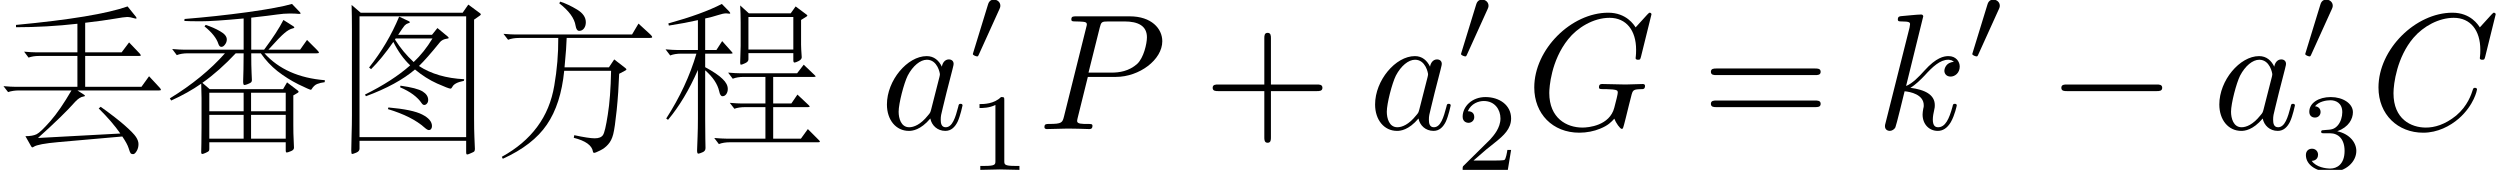 <?xml version='1.0' encoding='UTF-8'?>
<!-- This file was generated by dvisvgm 3.4.3 -->
<svg version='1.1' xmlns='http://www.w3.org/2000/svg' xmlns:xlink='http://www.w3.org/1999/xlink' width='159.024pt' height='10.806pt' viewBox='20.343 -57.647 159.024 10.806'>
<defs>
<path id='g2-0' d='M7.287-2.625C7.287-2.835 7.087-2.835 6.94-2.835H1.218C1.071-2.835 .871-2.835 .871-2.625S1.071-2.415 1.218-2.415H6.94C7.087-2.415 7.287-2.415 7.287-2.625Z'/>
<path id='g3-67' d='M6.793-2.52C6.793-2.625 6.667-2.625 6.667-2.625C6.604-2.625 6.552-2.604 6.531-2.52C6.436-2.215 6.195-1.47 5.47-.861C4.746-.273 4.084-.095 3.538-.095C2.593-.095 1.48-.64 1.48-2.278C1.48-2.877 1.701-4.578 2.751-5.806C3.391-6.552 4.378-7.077 5.313-7.077C6.384-7.077 7.003-6.268 7.003-5.05C7.003-4.63 6.972-4.62 6.972-4.515S7.087-4.41 7.129-4.41C7.266-4.41 7.266-4.431 7.318-4.62L7.98-7.297C7.98-7.329 7.959-7.402 7.864-7.402C7.833-7.402 7.822-7.392 7.707-7.276L6.972-6.468C6.877-6.615 6.394-7.402 5.229-7.402C2.887-7.402 .525-5.082 .525-2.646C.525-.913 1.764 .231 3.37 .231C4.284 .231 5.082-.189 5.638-.672C6.615-1.533 6.793-2.488 6.793-2.52Z'/>
<path id='g3-71' d='M7.57-2.751C7.57-2.824 7.518-2.866 7.434-2.866C7.192-2.866 6.573-2.835 6.331-2.835L4.861-2.866C4.767-2.866 4.641-2.866 4.641-2.656C4.641-2.541 4.725-2.541 4.956-2.541C4.956-2.541 5.271-2.541 5.512-2.52C5.785-2.488 5.838-2.457 5.838-2.32C5.838-2.226 5.722-1.753 5.617-1.365C5.323-.21 3.958-.095 3.591-.095C2.583-.095 1.48-.693 1.48-2.299C1.48-2.625 1.585-4.357 2.688-5.722C3.255-6.436 4.273-7.077 5.313-7.077C6.384-7.077 7.003-6.268 7.003-5.05C7.003-4.63 6.972-4.62 6.972-4.515S7.087-4.41 7.129-4.41C7.266-4.41 7.266-4.431 7.318-4.62L7.98-7.297C7.98-7.329 7.959-7.402 7.864-7.402C7.833-7.402 7.822-7.392 7.707-7.276L6.972-6.468C6.877-6.615 6.394-7.402 5.229-7.402C2.887-7.402 .525-5.082 .525-2.646C.525-.976 1.69 .231 3.391 .231C3.853 .231 4.326 .137 4.704-.021C5.229-.231 5.428-.452 5.617-.661C5.712-.399 5.985-.011 6.09-.011C6.142-.011 6.163-.052 6.163-.052C6.184-.073 6.289-.472 6.342-.693L6.541-1.501C6.583-1.68 6.636-1.858 6.678-2.037C6.793-2.509 6.804-2.53 7.402-2.541C7.455-2.541 7.57-2.551 7.57-2.751Z'/>
<path id='g3-80' d='M7.917-5.586C7.917-6.394 7.224-7.171 5.848-7.171H2.446C2.247-7.171 2.131-7.171 2.131-6.972C2.131-6.846 2.226-6.846 2.436-6.846C2.572-6.846 2.761-6.835 2.887-6.825C3.055-6.804 3.118-6.772 3.118-6.657C3.118-6.615 3.108-6.583 3.076-6.457L1.669-.819C1.564-.409 1.543-.326 .714-.326C.535-.326 .42-.326 .42-.126C.42 0 .546 0 .578 0L1.911-.032L2.583-.021C2.814-.021 3.045 0 3.265 0C3.339 0 3.475 0 3.475-.21C3.475-.326 3.381-.326 3.181-.326C2.793-.326 2.499-.326 2.499-.514C2.499-.578 2.52-.63 2.53-.693L3.181-3.318H4.966C6.457-3.318 7.917-4.41 7.917-5.586ZM6.94-5.838C6.94-5.428 6.73-4.525 6.321-4.147C5.796-3.675 5.166-3.591 4.704-3.591H3.223L3.937-6.447C4.032-6.814 4.053-6.846 4.504-6.846H5.512C6.384-6.846 6.94-6.562 6.94-5.838Z'/>
<path id='g3-97' d='M5.229-1.501C5.229-1.606 5.134-1.606 5.103-1.606C4.998-1.606 4.987-1.564 4.956-1.417C4.777-.735 4.588-.116 4.158-.116C3.874-.116 3.843-.389 3.843-.599C3.843-.829 3.864-.913 3.979-1.375L4.21-2.32L4.588-3.79C4.662-4.084 4.662-4.105 4.662-4.147C4.662-4.326 4.536-4.431 4.357-4.431C4.105-4.431 3.948-4.2 3.916-3.969C3.727-4.357 3.423-4.641 2.95-4.641C1.722-4.641 .42-3.097 .42-1.564C.42-.578 .997 .116 1.816 .116C2.026 .116 2.551 .073 3.181-.672C3.265-.231 3.633 .116 4.137 .116C4.504 .116 4.746-.126 4.914-.462C5.092-.84 5.229-1.501 5.229-1.501ZM3.759-3.307L3.234-1.249C3.181-1.06 3.181-1.039 3.024-.861C2.562-.283 2.131-.116 1.837-.116C1.312-.116 1.165-.693 1.165-1.102C1.165-1.627 1.501-2.919 1.743-3.402C2.068-4.021 2.541-4.41 2.961-4.41C3.643-4.41 3.79-3.549 3.79-3.486S3.769-3.36 3.759-3.307Z'/>
<path id='g3-107' d='M5.145-1.501C5.145-1.606 5.05-1.606 5.019-1.606C4.914-1.606 4.903-1.564 4.872-1.417C4.662-.651 4.42-.116 3.958-.116C3.759-.116 3.622-.231 3.622-.609C3.622-.787 3.664-1.029 3.706-1.197C3.748-1.375 3.748-1.417 3.748-1.522C3.748-2.205 3.087-2.509 2.194-2.625C2.52-2.814 2.856-3.15 3.097-3.402C3.601-3.958 4.084-4.41 4.599-4.41C4.662-4.41 4.672-4.41 4.693-4.399C4.819-4.378 4.83-4.378 4.914-4.315C4.935-4.305 4.935-4.294 4.956-4.273C4.452-4.242 4.357-3.832 4.357-3.706C4.357-3.538 4.473-3.339 4.756-3.339C5.029-3.339 5.334-3.57 5.334-3.979C5.334-4.294 5.092-4.641 4.62-4.641C4.326-4.641 3.843-4.557 3.087-3.717C2.73-3.318 2.32-2.898 1.921-2.74L3.013-7.171C3.013-7.171 3.013-7.287 2.877-7.287C2.635-7.287 1.869-7.203 1.596-7.182C1.512-7.171 1.396-7.161 1.396-6.972C1.396-6.846 1.491-6.846 1.648-6.846C2.152-6.846 2.173-6.772 2.173-6.667L2.142-6.457L.62-.409C.578-.263 .578-.241 .578-.178C.578 .063 .787 .116 .882 .116C1.018 .116 1.176 .021 1.239-.105C1.291-.2 1.764-2.142 1.827-2.404C2.184-2.373 3.045-2.205 3.045-1.512C3.045-1.438 3.045-1.396 3.013-1.291C2.992-1.165 2.971-1.039 2.971-.924C2.971-.304 3.391 .116 3.937 .116C4.252 .116 4.536-.052 4.767-.441C5.029-.903 5.145-1.501 5.145-1.501Z'/>
<path id='g5-43' d='M7.57-2.625C7.57-2.835 7.371-2.835 7.224-2.835H4.294V-5.775C4.294-5.922 4.294-6.121 4.084-6.121S3.874-5.922 3.874-5.775V-2.835H.934C.787-2.835 .588-2.835 .588-2.625S.787-2.415 .934-2.415H3.874V.525C3.874 .672 3.874 .871 4.084 .871S4.294 .672 4.294 .525V-2.415H7.224C7.371-2.415 7.57-2.415 7.57-2.625Z'/>
<path id='g5-61' d='M7.57-3.643C7.57-3.853 7.371-3.853 7.224-3.853H.934C.787-3.853 .588-3.853 .588-3.643S.787-3.433 .945-3.433H7.213C7.371-3.433 7.57-3.433 7.57-3.643ZM7.57-1.606C7.57-1.816 7.371-1.816 7.213-1.816H.945C.787-1.816 .588-1.816 .588-1.606S.787-1.396 .934-1.396H7.224C7.371-1.396 7.57-1.396 7.57-1.606Z'/>
<path id='g1-48' d='M2.085-3.515C2.085-3.731 1.897-3.898 1.674-3.898C1.395-3.898 1.325-3.668 1.297-3.578L.37-.558L.335-.439C.335-.356 .551-.286 .607-.286S.683-.321 .711-.391L2.029-3.299C2.057-3.368 2.085-3.417 2.085-3.515Z'/>
<path id='g4-49' d='M3.299 0V-.251H3.034C2.336-.251 2.336-.342 2.336-.572V-4.435C2.336-4.624 2.322-4.631 2.127-4.631C1.681-4.191 1.046-4.184 .76-4.184V-3.933C.928-3.933 1.388-3.933 1.771-4.129V-.572C1.771-.342 1.771-.251 1.074-.251H.809V0L2.05-.028L3.299 0Z'/>
<path id='g4-50' d='M3.522-1.269H3.285C3.264-1.116 3.194-.704 3.103-.635C3.048-.593 2.511-.593 2.413-.593H1.13C1.862-1.241 2.106-1.437 2.525-1.764C3.041-2.176 3.522-2.608 3.522-3.271C3.522-4.115 2.783-4.631 1.89-4.631C1.025-4.631 .439-4.024 .439-3.382C.439-3.027 .739-2.992 .809-2.992C.976-2.992 1.179-3.11 1.179-3.361C1.179-3.487 1.13-3.731 .767-3.731C.983-4.226 1.458-4.38 1.785-4.38C2.483-4.38 2.845-3.836 2.845-3.271C2.845-2.664 2.413-2.183 2.19-1.932L.509-.272C.439-.209 .439-.195 .439 0H3.313L3.522-1.269Z'/>
<path id='g4-51' d='M3.585-1.206C3.585-1.75 3.138-2.294 2.371-2.455C3.103-2.72 3.368-3.243 3.368-3.668C3.368-4.219 2.734-4.631 1.96-4.631S.593-4.254 .593-3.696C.593-3.459 .746-3.327 .955-3.327C1.172-3.327 1.311-3.487 1.311-3.682C1.311-3.884 1.172-4.031 .955-4.045C1.2-4.352 1.681-4.428 1.939-4.428C2.253-4.428 2.692-4.275 2.692-3.668C2.692-3.375 2.594-3.055 2.413-2.838C2.183-2.573 1.988-2.559 1.639-2.538C1.465-2.525 1.451-2.525 1.416-2.518C1.416-2.518 1.346-2.504 1.346-2.427C1.346-2.329 1.409-2.329 1.527-2.329H1.904C2.448-2.329 2.838-1.953 2.838-1.206C2.838-.342 2.336-.084 1.932-.084C1.653-.084 1.039-.16 .746-.572C1.074-.586 1.151-.816 1.151-.962C1.151-1.186 .983-1.346 .767-1.346C.572-1.346 .377-1.227 .377-.941C.377-.286 1.102 .139 1.946 .139C2.915 .139 3.585-.509 3.585-1.206Z'/>
<path id='g0-1188' d='M4.137-8.106Q4.651-7.938 5.208-7.602T5.764-6.793Q5.764-6.562 5.649-6.405T5.344-6.247Q5.166-6.247 5.113-6.573Q5.008-7.276 4.074-8.001L4.137-8.106ZM9.859-6.027Q9.985-5.911 9.985-5.848Q9.985-5.796 9.828-5.796H4.546Q4.536-5.26 4.41-3.927H7.234L7.57-4.431L8.263-3.895Q8.347-3.832 8.347-3.79Q8.347-3.759 8.263-3.717L7.885-3.517Q7.843-2.341 7.728-1.207Q7.612-.084 7.507 .326T7.182 .976Q6.972 1.218 6.667 1.365Q6.373 1.512 6.3 1.512T6.216 1.428Q6.121 .84 4.998 .556L5.029 .389Q5.953 .588 6.331 .588Q6.72 .588 6.856 .378Q6.993 .178 7.161-.913Q7.339-2.005 7.371-3.706H4.389Q4.179-1.585 3.286-.283Q2.404 1.018 .483 1.89L.42 1.764Q1.837 .987 2.667-.137Q3.507-1.26 3.759-2.772Q4.021-4.284 4.011-5.796H1.522Q1.113-5.796 .819-5.68L.525-6.058Q1.029-6.016 1.291-6.016H8.704L9.114-6.709L9.859-6.027Z'/>
<path id='g0-1432' d='M9.502-7.203L9.156-6.961V-.704Q9.156 .063 9.177 .514L9.208 1.26Q9.208 1.354 9.177 1.407T8.956 1.533Q8.778 1.617 8.715 1.617T8.652 1.47V.745H1.869V1.249Q1.869 1.417 1.659 1.501Q1.459 1.585 1.396 1.585Q1.344 1.585 1.344 1.365L1.365 .367Q1.386-.273 1.386-.871V-6.342Q1.386-7.203 1.365-7.896L1.942-7.402H8.431L8.788-7.917L9.502-7.392Q9.586-7.339 9.586-7.297T9.502-7.203ZM8.652 .514V-7.171H1.869V.514H8.652ZM8.526-3.171L8.505-3.066Q7.896-2.95 7.77-2.677Q7.717-2.572 7.654-2.572Q7.539-2.572 6.804-2.898Q6.079-3.223 5.397-3.79Q4.263-2.824 2.278-2.089L2.215-2.194Q3.979-3.066 5.092-4.053Q4.462-4.651 4.021-5.544Q3.276-4.473 2.604-3.811L2.478-3.916Q3.675-5.428 4.389-7.15L4.977-6.877Q5.071-6.835 5.071-6.793Q5.071-6.762 4.945-6.72Q4.83-6.688 4.725-6.573Q4.63-6.457 4.326-5.995H6.478L6.825-6.426L7.486-5.88Q7.539-5.838 7.539-5.796Q7.539-5.764 7.455-5.754Q7.119-5.712 6.972-5.512Q6.142-4.483 5.649-4.011Q6.814-3.255 8.526-3.171ZM6.51-5.764H4.168L4.126-5.691Q4.63-4.893 5.313-4.263Q5.985-4.893 6.51-5.764ZM4.473-2.761Q5.523-2.614 5.88-2.394T6.237-1.848Q6.237-1.711 6.153-1.617Q6.079-1.533 5.985-1.533Q5.901-1.533 5.827-1.638Q5.418-2.247 4.452-2.656L4.473-2.761ZM3.706-1.375Q5.25-1.239 5.859-.924Q6.478-.609 6.478-.189Q6.478-.084 6.426-.011T6.279 .063T6.006-.095Q5.208-.808 3.675-1.27L3.706-1.375Z'/>
<path id='g0-2116' d='M4.536-4.924Q4.599-4.861 4.599-4.83T4.504-4.798H2.856V-3.937Q3.633-3.517 3.958-3.192Q4.294-2.877 4.294-2.551Q4.294-2.362 4.2-2.226T3.958-2.089T3.748-2.404Q3.591-3.097 2.856-3.738V-.64Q2.856 .336 2.866 .64L2.877 1.207Q2.877 1.407 2.677 1.48Q2.488 1.564 2.415 1.564T2.341 1.354L2.373 .483Q2.394-.042 2.394-.661V-3.759Q1.554-1.848 .493-.588L.378-.672Q1.68-2.688 2.299-4.798H1.333Q.924-4.798 .63-4.683L.336-5.071Q.84-5.029 1.102-5.029H2.394V-6.93Q1.627-6.751 .546-6.583L.514-6.72Q2.677-7.318 3.916-7.959L4.378-7.486Q4.452-7.402 4.452-7.371T4.399-7.339L4.189-7.36Q4-7.36 3.654-7.245T2.856-7.035V-5.029H3.57L3.937-5.596L4.536-4.924ZM9.313-7.276Q9.355-7.245 9.355-7.213Q9.355-7.192 9.292-7.15L8.956-6.94V-5.365Q8.956-5.145 8.998-4.567Q8.998-4.431 8.799-4.326Q8.61-4.231 8.536-4.231T8.463-4.389V-4.83H5.607V-4.431Q5.607-4.284 5.397-4.189Q5.197-4.095 5.134-4.095Q5.082-4.095 5.082-4.231L5.113-5.292V-6.772Q5.113-7.35 5.082-7.864L5.638-7.36H8.295L8.61-7.801L9.313-7.276ZM8.463-5.061V-7.129H5.607V-5.061H8.463ZM10.09 .704Q10.153 .766 10.153 .798Q10.153 .84 10.048 .84H4.431Q4.021 .84 3.727 .955L3.433 .567Q3.937 .609 4.2 .609H6.688V-1.396H5.418Q4.987-1.396 4.714-1.291L4.42-1.669Q4.924-1.627 5.187-1.627H6.688V-3.318H5.313Q4.903-3.318 4.609-3.202L4.315-3.591Q4.819-3.549 5.082-3.549H8.704L9.124-4.095L9.796-3.454Q9.88-3.381 9.88-3.349T9.765-3.318H7.182V-1.627H8.337L8.725-2.194L9.418-1.543Q9.502-1.47 9.502-1.428Q9.502-1.396 9.387-1.396H7.182V.609H8.946L9.387 0L10.09 .704Z'/>
<path id='g0-2768' d='M10.164-2.625Q10.237-2.541 10.237-2.499T10.122-2.457H4.924L5.334-2.194Q5.407-2.142 5.407-2.11Q5.407-2.089 5.302-2.068Q5.071-2.037 4.798-1.753Q4.042-.892 2.415 .567L7.654 .283Q7.129-.472 6.279-1.312L6.405-1.417Q7.402-.704 7.948-.221T8.652 .504T8.809 .955Q8.809 1.207 8.694 1.396Q8.578 1.596 8.463 1.596Q8.358 1.596 8.305 1.533Q8.263 1.48 8.179 1.207T7.78 .472L3.717 .829Q2.415 .945 2.152 1.123Q2.089 1.165 2.058 1.165T1.984 1.102L1.617 .452Q2.079 .452 2.331 .326T3.202-.504T4.546-2.457H1.218Q.819-2.457 .514-2.352L.221-2.73Q.714-2.688 .987-2.688H4.924V-4.651H2.488Q2.1-4.651 1.816-4.546L1.533-4.924Q2.005-4.882 2.268-4.882H4.924V-6.699Q2.971-6.478 1.018-6.478V-6.625Q6.153-7.108 8.116-7.801L8.641-7.15Q8.683-7.098 8.683-7.056Q8.683-7.024 8.652-7.024T8.589-7.035Q8.284-7.129 8.085-7.129Q7.917-7.129 7.255-7.014T5.418-6.762V-4.882H7.738L8.211-5.512L8.883-4.809Q8.956-4.725 8.956-4.683Q8.956-4.651 8.83-4.651H5.418V-2.688H8.998L9.481-3.36L10.164-2.625Z'/>
<path id='g0-3867' d='M10.164-3.108L10.153-2.982Q9.88-2.95 9.67-2.866Q9.471-2.782 9.324-2.541Q9.303-2.499 9.271-2.499Q9.198-2.499 8.484-2.845Q7.77-3.202 7.15-3.685Q6.541-4.168 6.09-4.819H5.481Q5.481-3.99 5.502-3.591Q5.523-3.202 5.523-3.108Q5.523-3.024 5.47-2.971Q5.428-2.929 5.271-2.866Q5.124-2.803 5.04-2.803Q4.966-2.803 4.966-3.034L4.987-3.78Q4.998-4.231 4.998-4.819H4.494Q3.454-3.706 2.373-2.94L2.835-2.541H7.507L7.759-2.971L8.421-2.467Q8.494-2.415 8.494-2.373T8.41-2.289L8.158-2.142V-.252Q8.158 .336 8.179 .672L8.2 1.186Q8.2 1.333 8.001 1.407Q7.801 1.491 7.738 1.491T7.675 1.354V.84H2.814V1.26Q2.814 1.354 2.782 1.396T2.583 1.512Q2.425 1.585 2.362 1.585T2.299 1.459L2.31 .934Q2.32 .567 2.32-.116V-1.984Q2.32-2.268 2.299-2.887Q1.459-2.299 .389-1.816L.304-1.953Q2.415-3.244 3.811-4.819H1.449Q1.039-4.819 .745-4.704L.452-5.092Q.955-5.05 1.218-5.05H4.998V-7.035Q3.076-6.856 2.299-6.856Q1.533-6.856 1.228-6.877L1.239-7.003Q3.213-7.161 5.229-7.434Q7.245-7.717 8.074-7.959L8.568-7.444Q8.62-7.392 8.62-7.35Q8.62-7.318 8.463-7.329Q8.316-7.35 7.927-7.35Q7.549-7.35 7.119-7.287Q6.699-7.224 5.481-7.087V-5.05H6.3Q7.14-6.174 7.528-6.94L8.158-6.541Q8.221-6.499 8.221-6.457Q8.221-6.426 8.127-6.405Q7.885-6.352 7.602-6.111Q7.318-5.88 6.573-5.05H8.589L9.03-5.67L9.67-5.029Q9.786-4.914 9.786-4.861Q9.786-4.819 9.639-4.819H6.321Q7.686-3.307 10.164-3.108ZM7.675-1.134V-2.31H5.47V-1.134H7.675ZM4.998-1.134V-2.31H2.814V-1.134H4.998ZM7.675 .609V-.903H5.47V.609H7.675ZM4.998 .609V-.903H2.814V.609H4.998ZM2.583-6.625Q3.076-6.468 3.496-6.226Q3.927-5.985 3.927-5.701Q3.927-5.523 3.811-5.376Q3.706-5.229 3.58-5.229T3.391-5.418Q3.223-5.953 2.509-6.531L2.583-6.625Z'/>
</defs>
<g id='page1'>
<use x='20.343' y='-49.437' xlink:href='#g0-2768'/>
<use x='30.843' y='-49.437' xlink:href='#g0-3867'/>
<use x='41.343' y='-49.437' xlink:href='#g0-1432'/>
<use x='51.843' y='-49.437' xlink:href='#g0-1188'/>
<use x='62.343' y='-49.437' xlink:href='#g0-2116'/>
<use x='76.34' y='-49.437' xlink:href='#g3-97'/>
<use x='81.89' y='-53.773' xlink:href='#g1-48'/>
<use x='81.89' y='-46.842' xlink:href='#g4-49'/>
<use x='86.359' y='-49.437' xlink:href='#g3-80'/>
<use x='96.892' y='-49.437' xlink:href='#g5-43'/>
<use x='107.392' y='-49.437' xlink:href='#g3-97'/>
<use x='112.942' y='-53.773' xlink:href='#g1-48'/>
<use x='112.942' y='-46.842' xlink:href='#g4-50'/>
<use x='117.412' y='-49.437' xlink:href='#g3-71'/>
<use x='128.584' y='-49.437' xlink:href='#g5-61'/>
<use x='139.667' y='-49.437' xlink:href='#g3-107'/>
<use x='145.464' y='-53.773' xlink:href='#g1-48'/>
<use x='150.593' y='-49.437' xlink:href='#g2-0'/>
<use x='161.093' y='-49.437' xlink:href='#g3-97'/>
<use x='166.643' y='-53.773' xlink:href='#g1-48'/>
<use x='166.643' y='-46.842' xlink:href='#g4-51'/>
<use x='171.112' y='-49.437' xlink:href='#g3-67'/>
</g>
</svg>